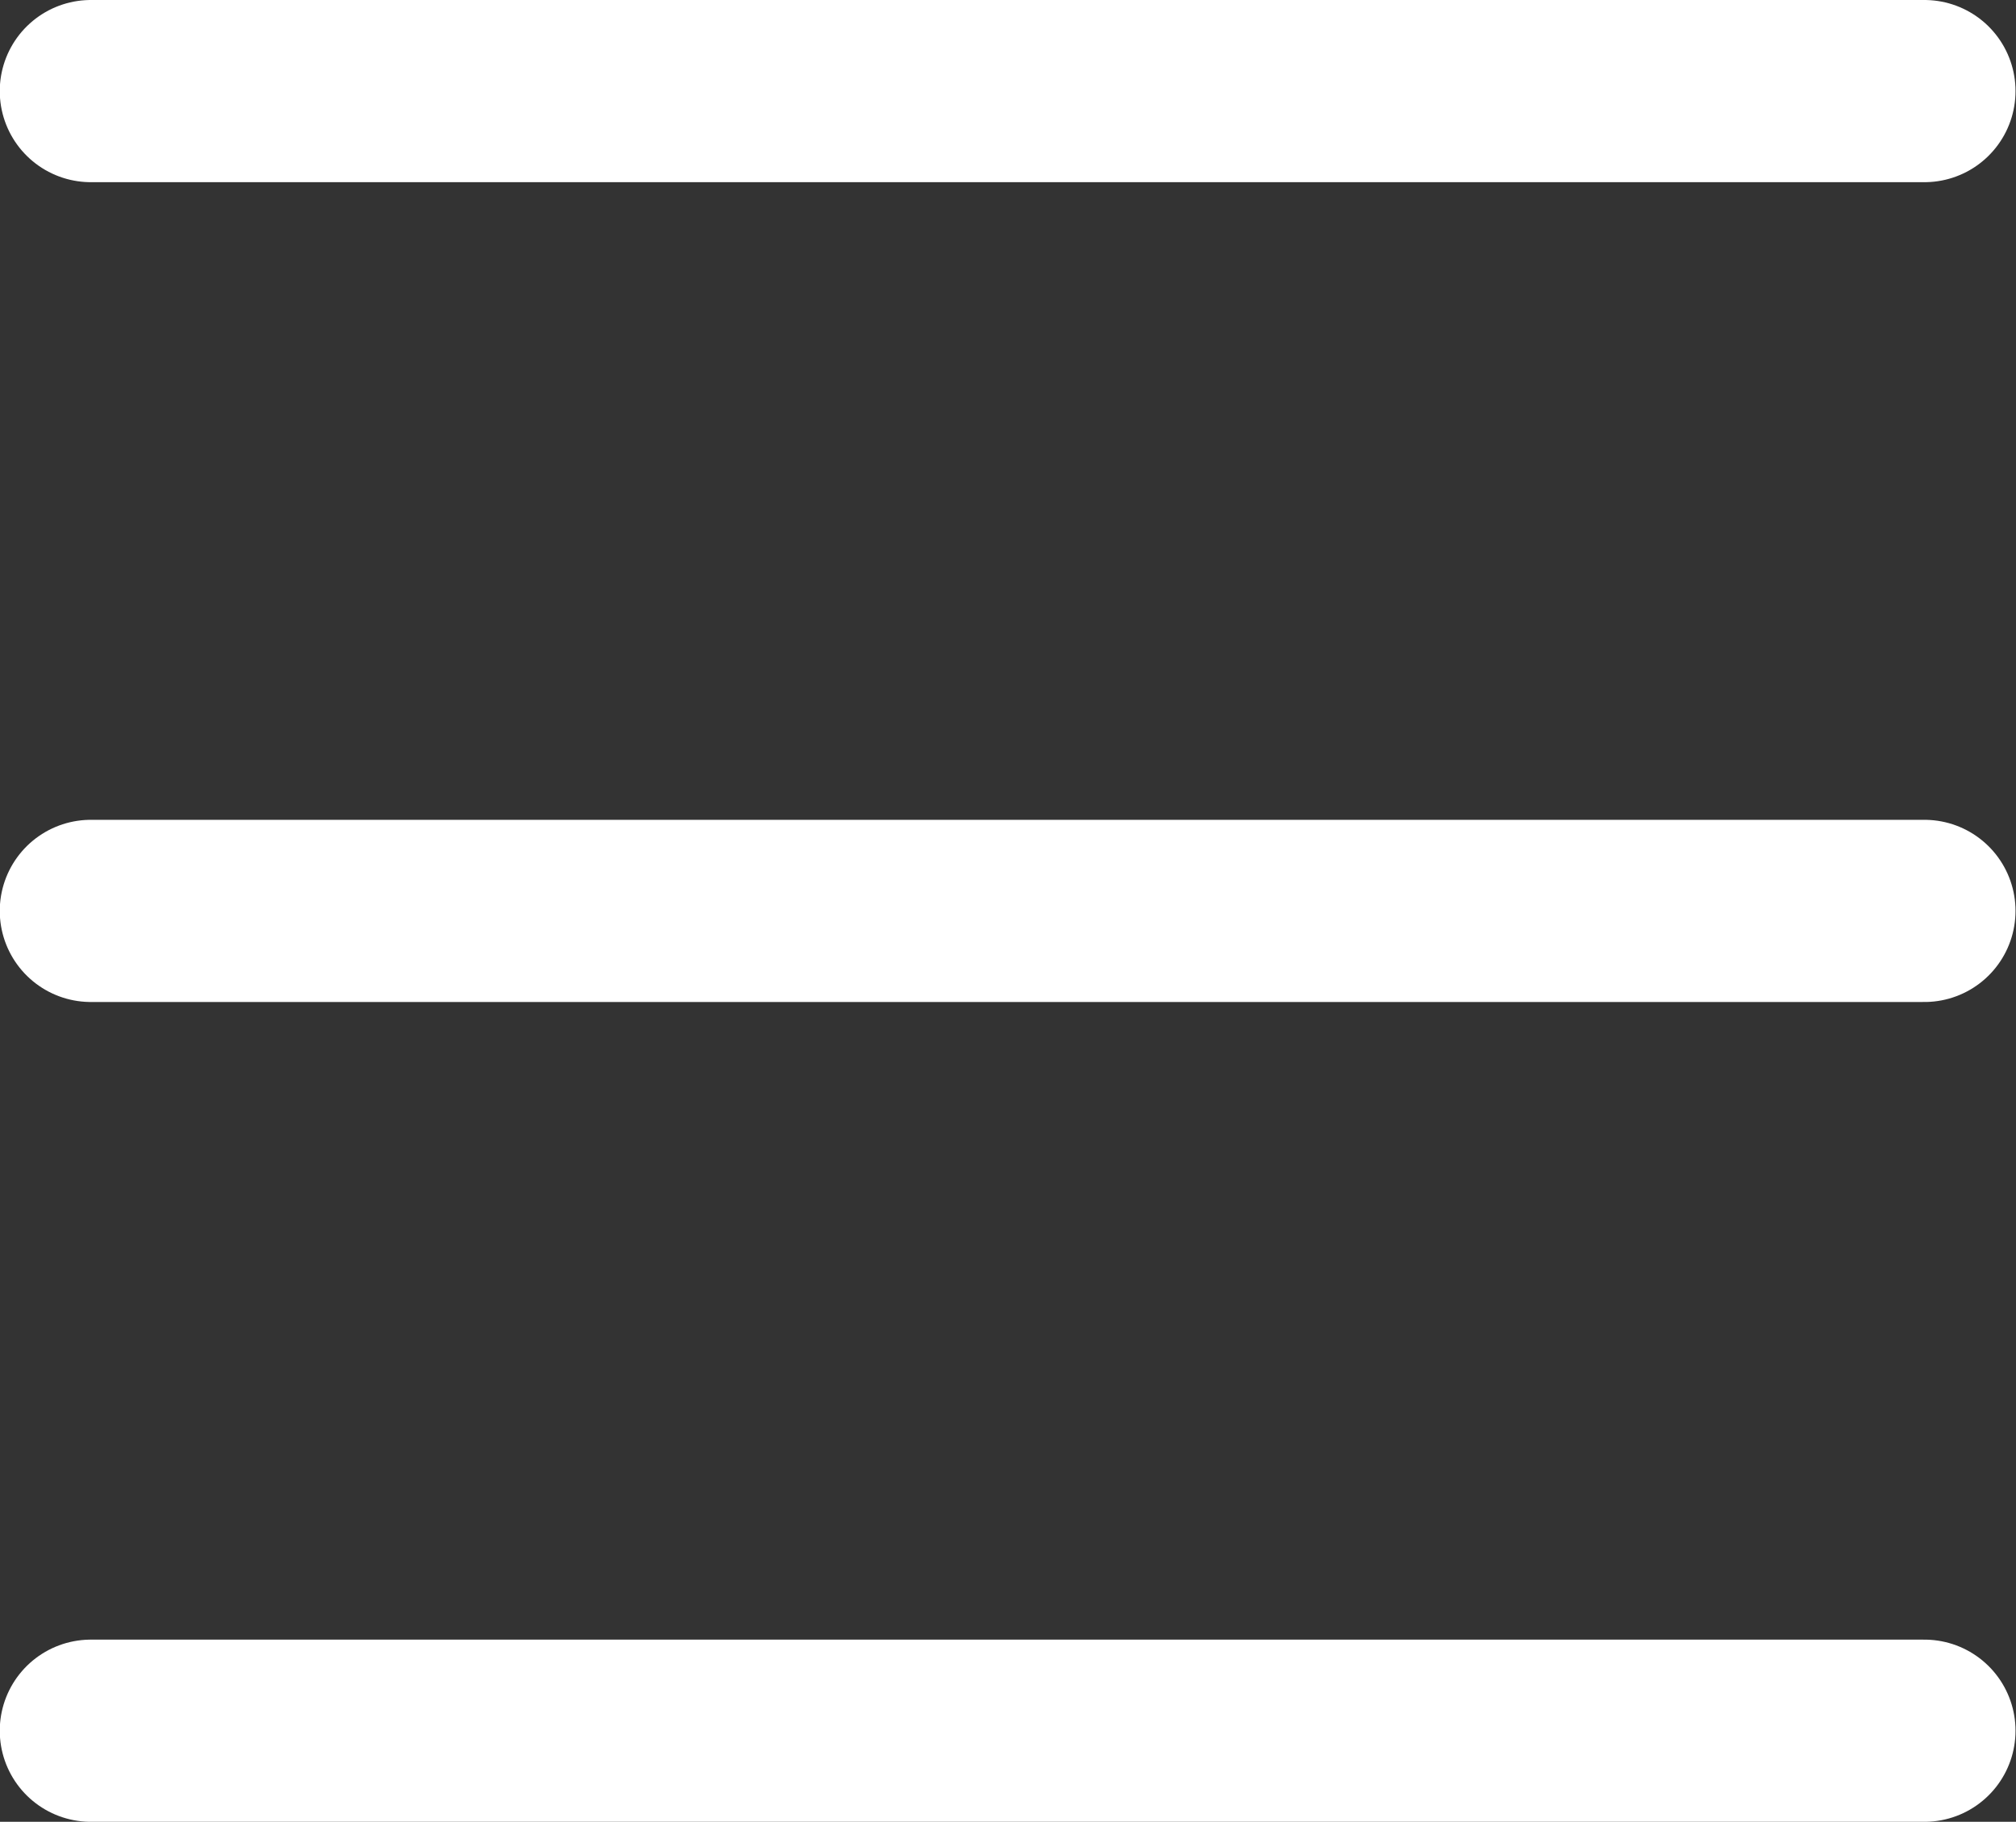 <svg xmlns="http://www.w3.org/2000/svg" width="33.204" height="30" viewBox="0 0 33.204 30">
  <rect x="0" y="0" width="33.204" height="30" fill="#333333" stroke="none"/>
  <g id="Groupe_70" data-name="Groupe 70" transform="translate(-1831.024 -41.5)">
    <path id="Tracé_94" data-name="Tracé 94" d="M3991.5,129h30.2" transform="translate(-2158.98 -86)" fill="none" stroke="#fff" stroke-linecap="round" stroke-width="3"/>
    <path id="Tracé_95" data-name="Tracé 95" d="M3991.5,129h30.2" transform="translate(-2158.98 -72.5)" fill="none" stroke="#fff" stroke-linecap="round" stroke-width="3"/>
    <path id="Tracé_96" data-name="Tracé 96" d="M3991.5,129h30.2" transform="translate(-2158.98 -59)" fill="none" stroke="#fff" stroke-linecap="round" stroke-width="3"/>
  </g>
</svg>

